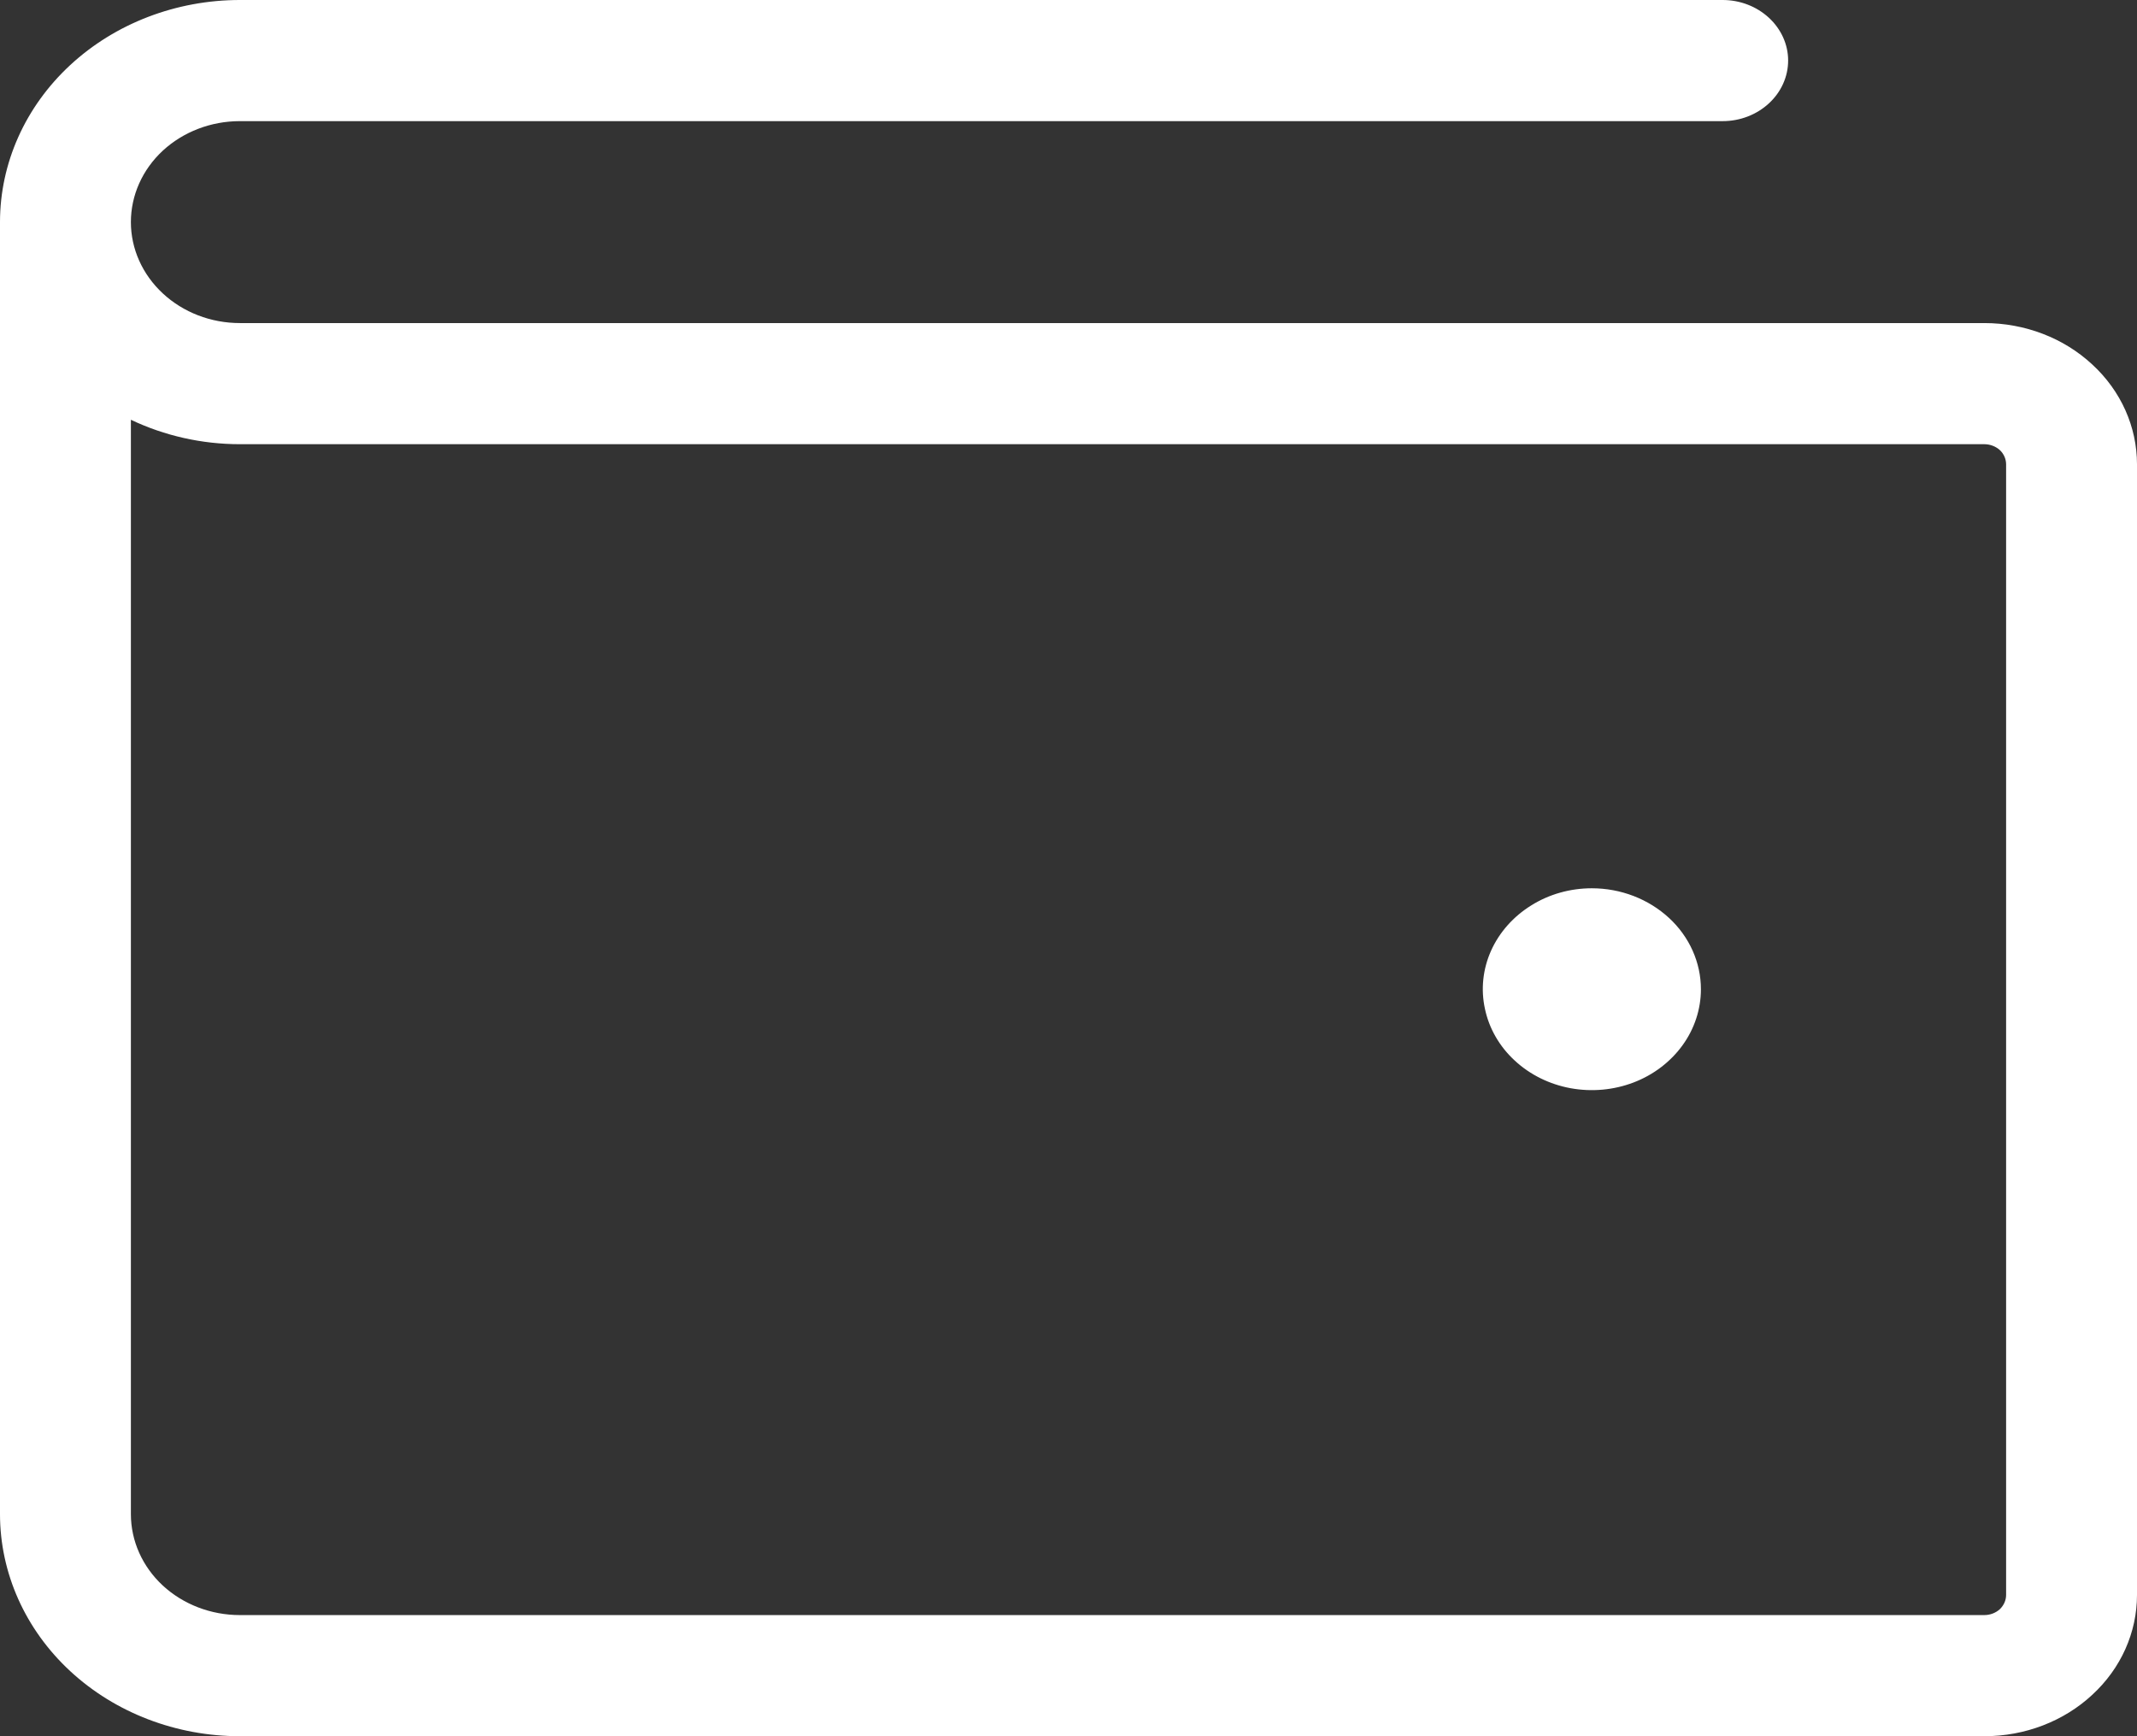 <svg width="16" height="13" viewBox="0 0 16 13" fill="none" xmlns="http://www.w3.org/2000/svg">
<rect x="0" y="0" width="16" height="13" fill="#333333" stroke="none"/>
<path d="M14.857 2.419H1.796C1.579 2.419 1.372 2.339 1.219 2.197C1.066 2.055 0.98 1.863 0.98 1.663C0.98 1.462 1.066 1.27 1.219 1.128C1.372 0.987 1.579 0.907 1.796 0.907H12.898C13.028 0.907 13.152 0.859 13.244 0.774C13.336 0.689 13.388 0.574 13.388 0.453C13.388 0.333 13.336 0.218 13.244 0.133C13.152 0.048 13.028 0 12.898 0H1.796C1.32 0 0.863 0.175 0.526 0.487C0.189 0.799 0 1.222 0 1.663V11.337C0 11.778 0.189 12.201 0.526 12.513C0.863 12.825 1.32 13 1.796 13H14.857C15.16 13 15.451 12.889 15.665 12.69C15.88 12.492 16 12.223 16 11.942V3.477C16 3.196 15.88 2.927 15.665 2.729C15.451 2.53 15.16 2.419 14.857 2.419ZM15.02 11.942C15.02 11.982 15.003 12.02 14.973 12.049C14.942 12.077 14.9 12.093 14.857 12.093H1.796C1.579 12.093 1.372 12.013 1.219 11.872C1.066 11.73 0.98 11.538 0.98 11.337V3.143C1.232 3.263 1.512 3.326 1.796 3.326H14.857C14.9 3.326 14.942 3.342 14.973 3.37C15.003 3.398 15.02 3.437 15.02 3.477V11.942ZM12.735 7.407C12.735 7.556 12.687 7.703 12.597 7.827C12.507 7.951 12.38 8.048 12.231 8.105C12.082 8.162 11.918 8.177 11.759 8.148C11.601 8.119 11.455 8.047 11.341 7.941C11.227 7.836 11.149 7.701 11.118 7.554C11.086 7.408 11.102 7.256 11.164 7.118C11.226 6.98 11.331 6.862 11.465 6.779C11.599 6.695 11.757 6.651 11.918 6.651C12.135 6.651 12.342 6.731 12.496 6.873C12.649 7.014 12.735 7.207 12.735 7.407Z" fill="white"/>
</svg>
